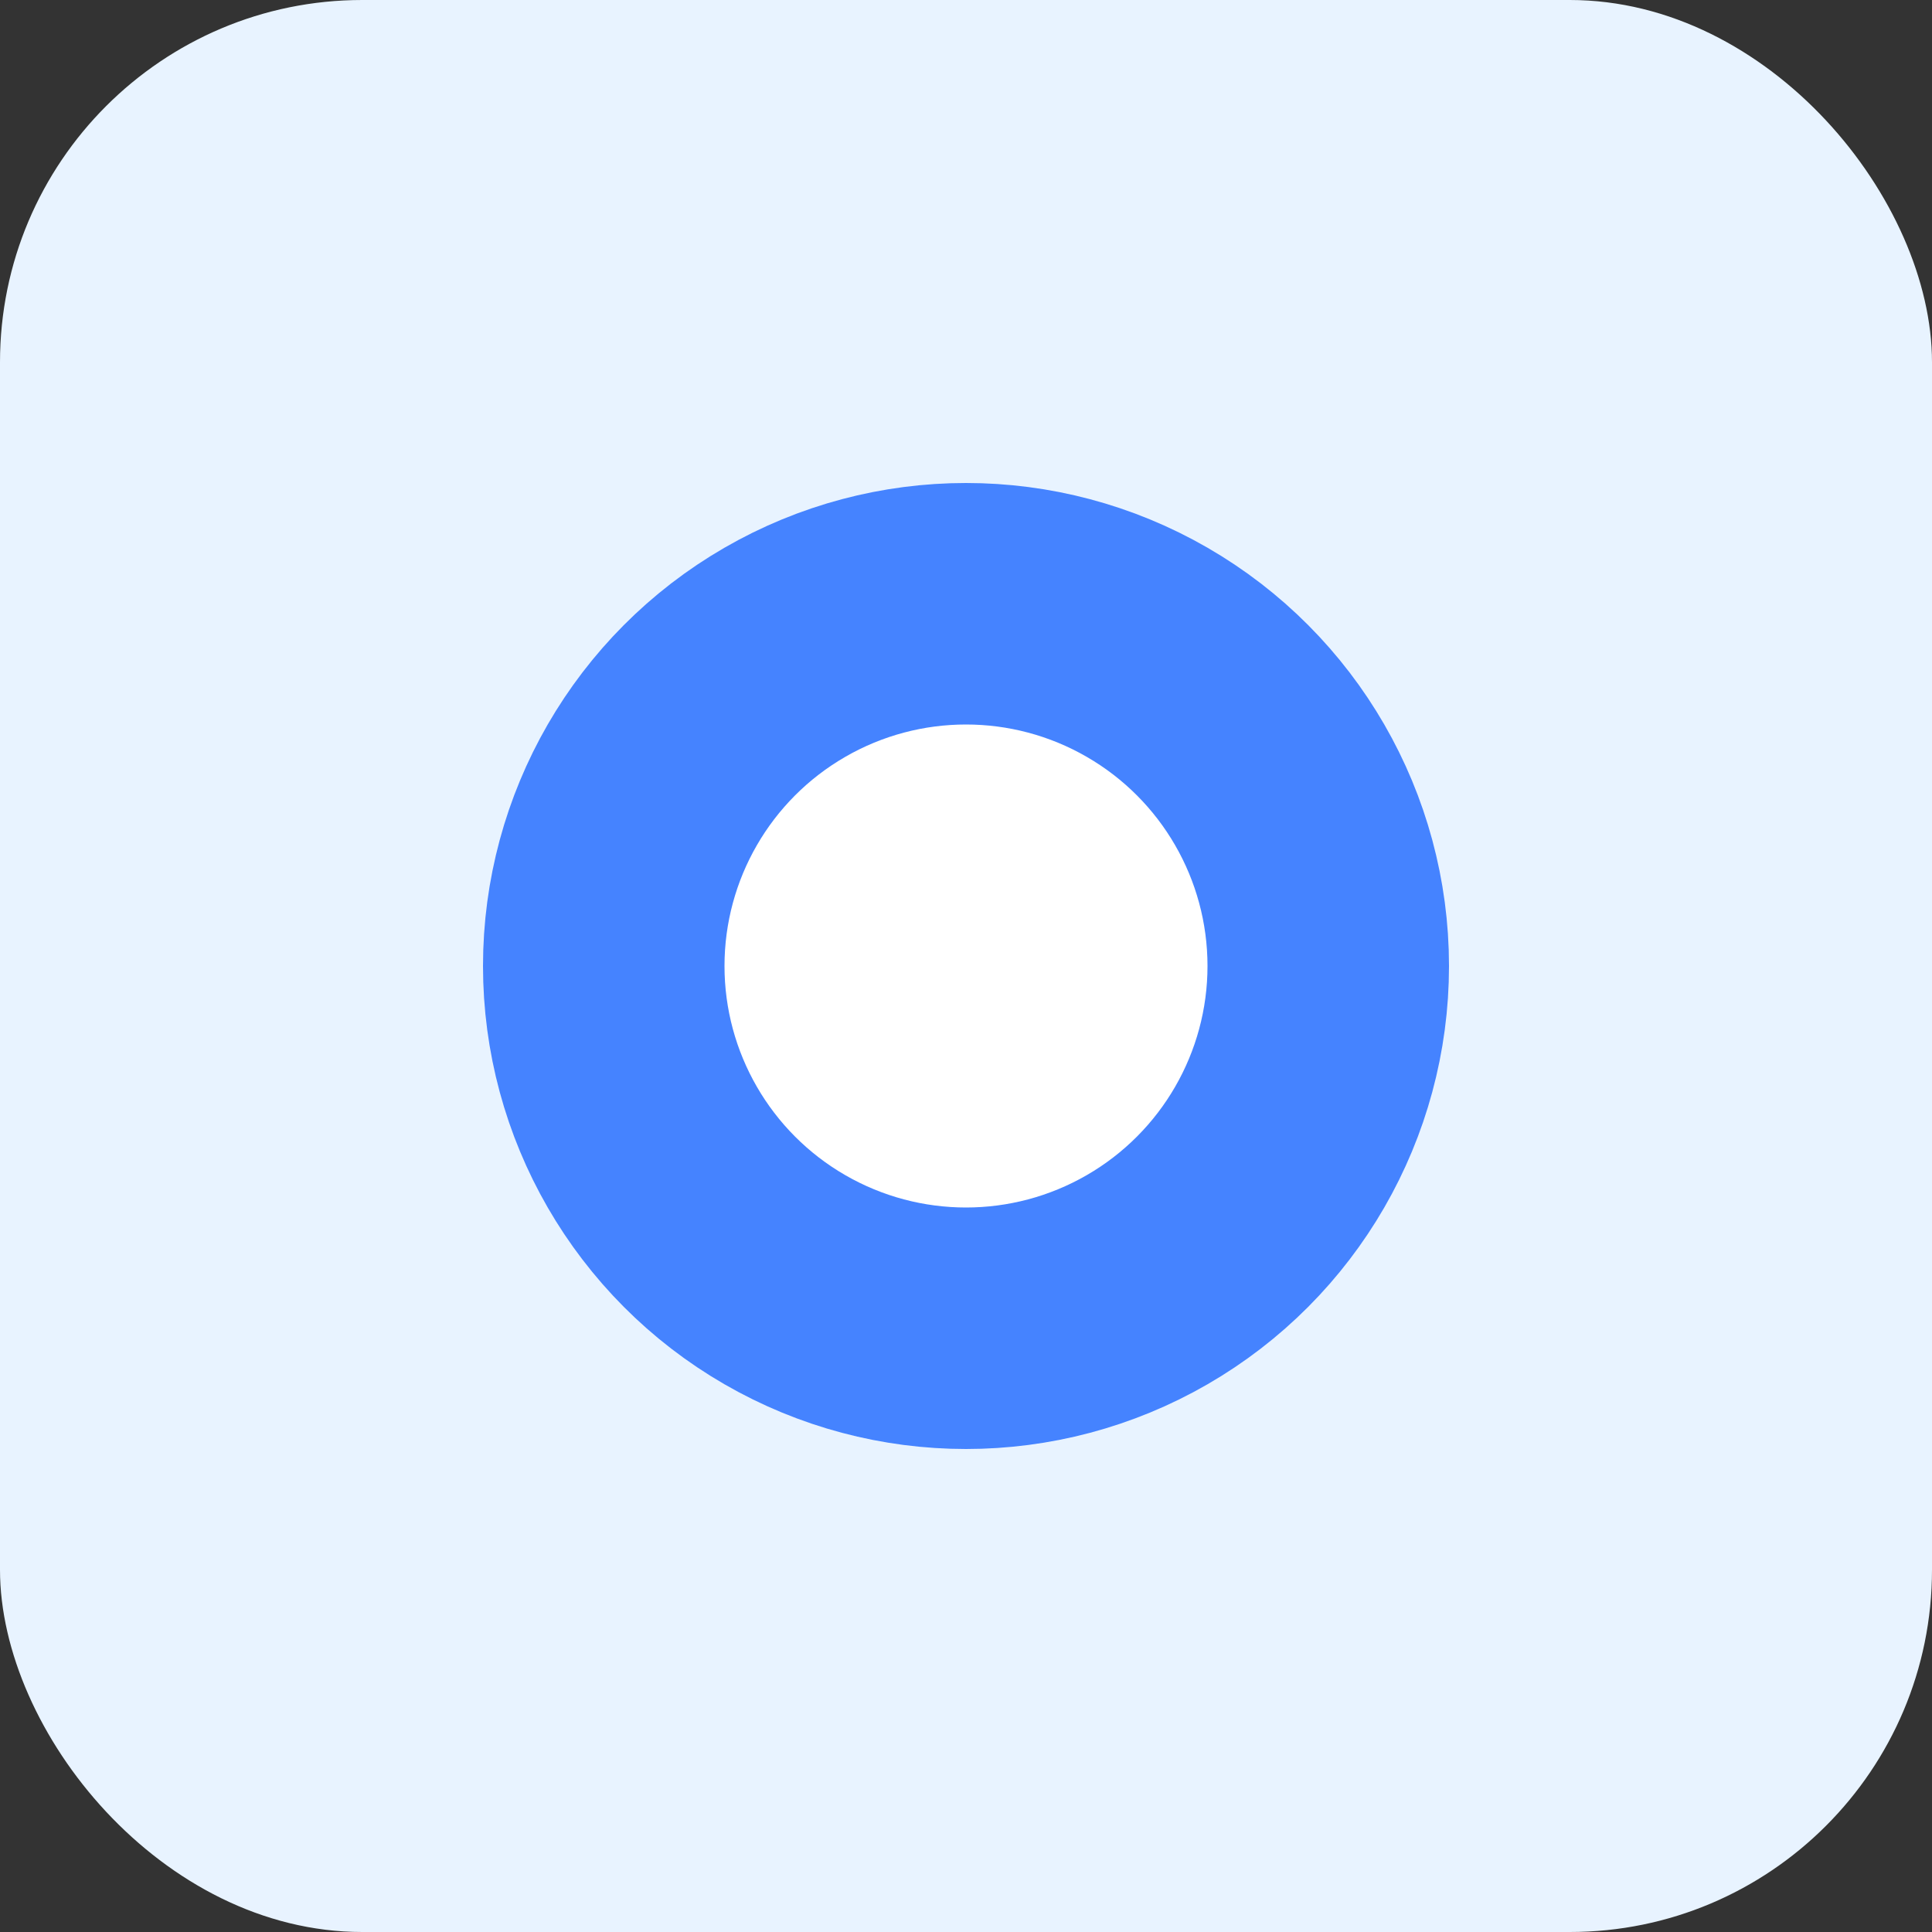 <svg
  viewBox="0 0 16 16"
  fill="none"
  xmlns="http://www.w3.org/2000/svg"
>
  <rect x="0" y="0" width="16" height="16" fill="#333333" stroke="none"/>
  <rect width="16" height="16" rx="3" fill="#E8F3FF" />
  <circle
    cx="8"
    cy="8"
    r="3"
    fill="white"
    stroke="#4583FF"
    stroke-width="2"
  />
</svg>